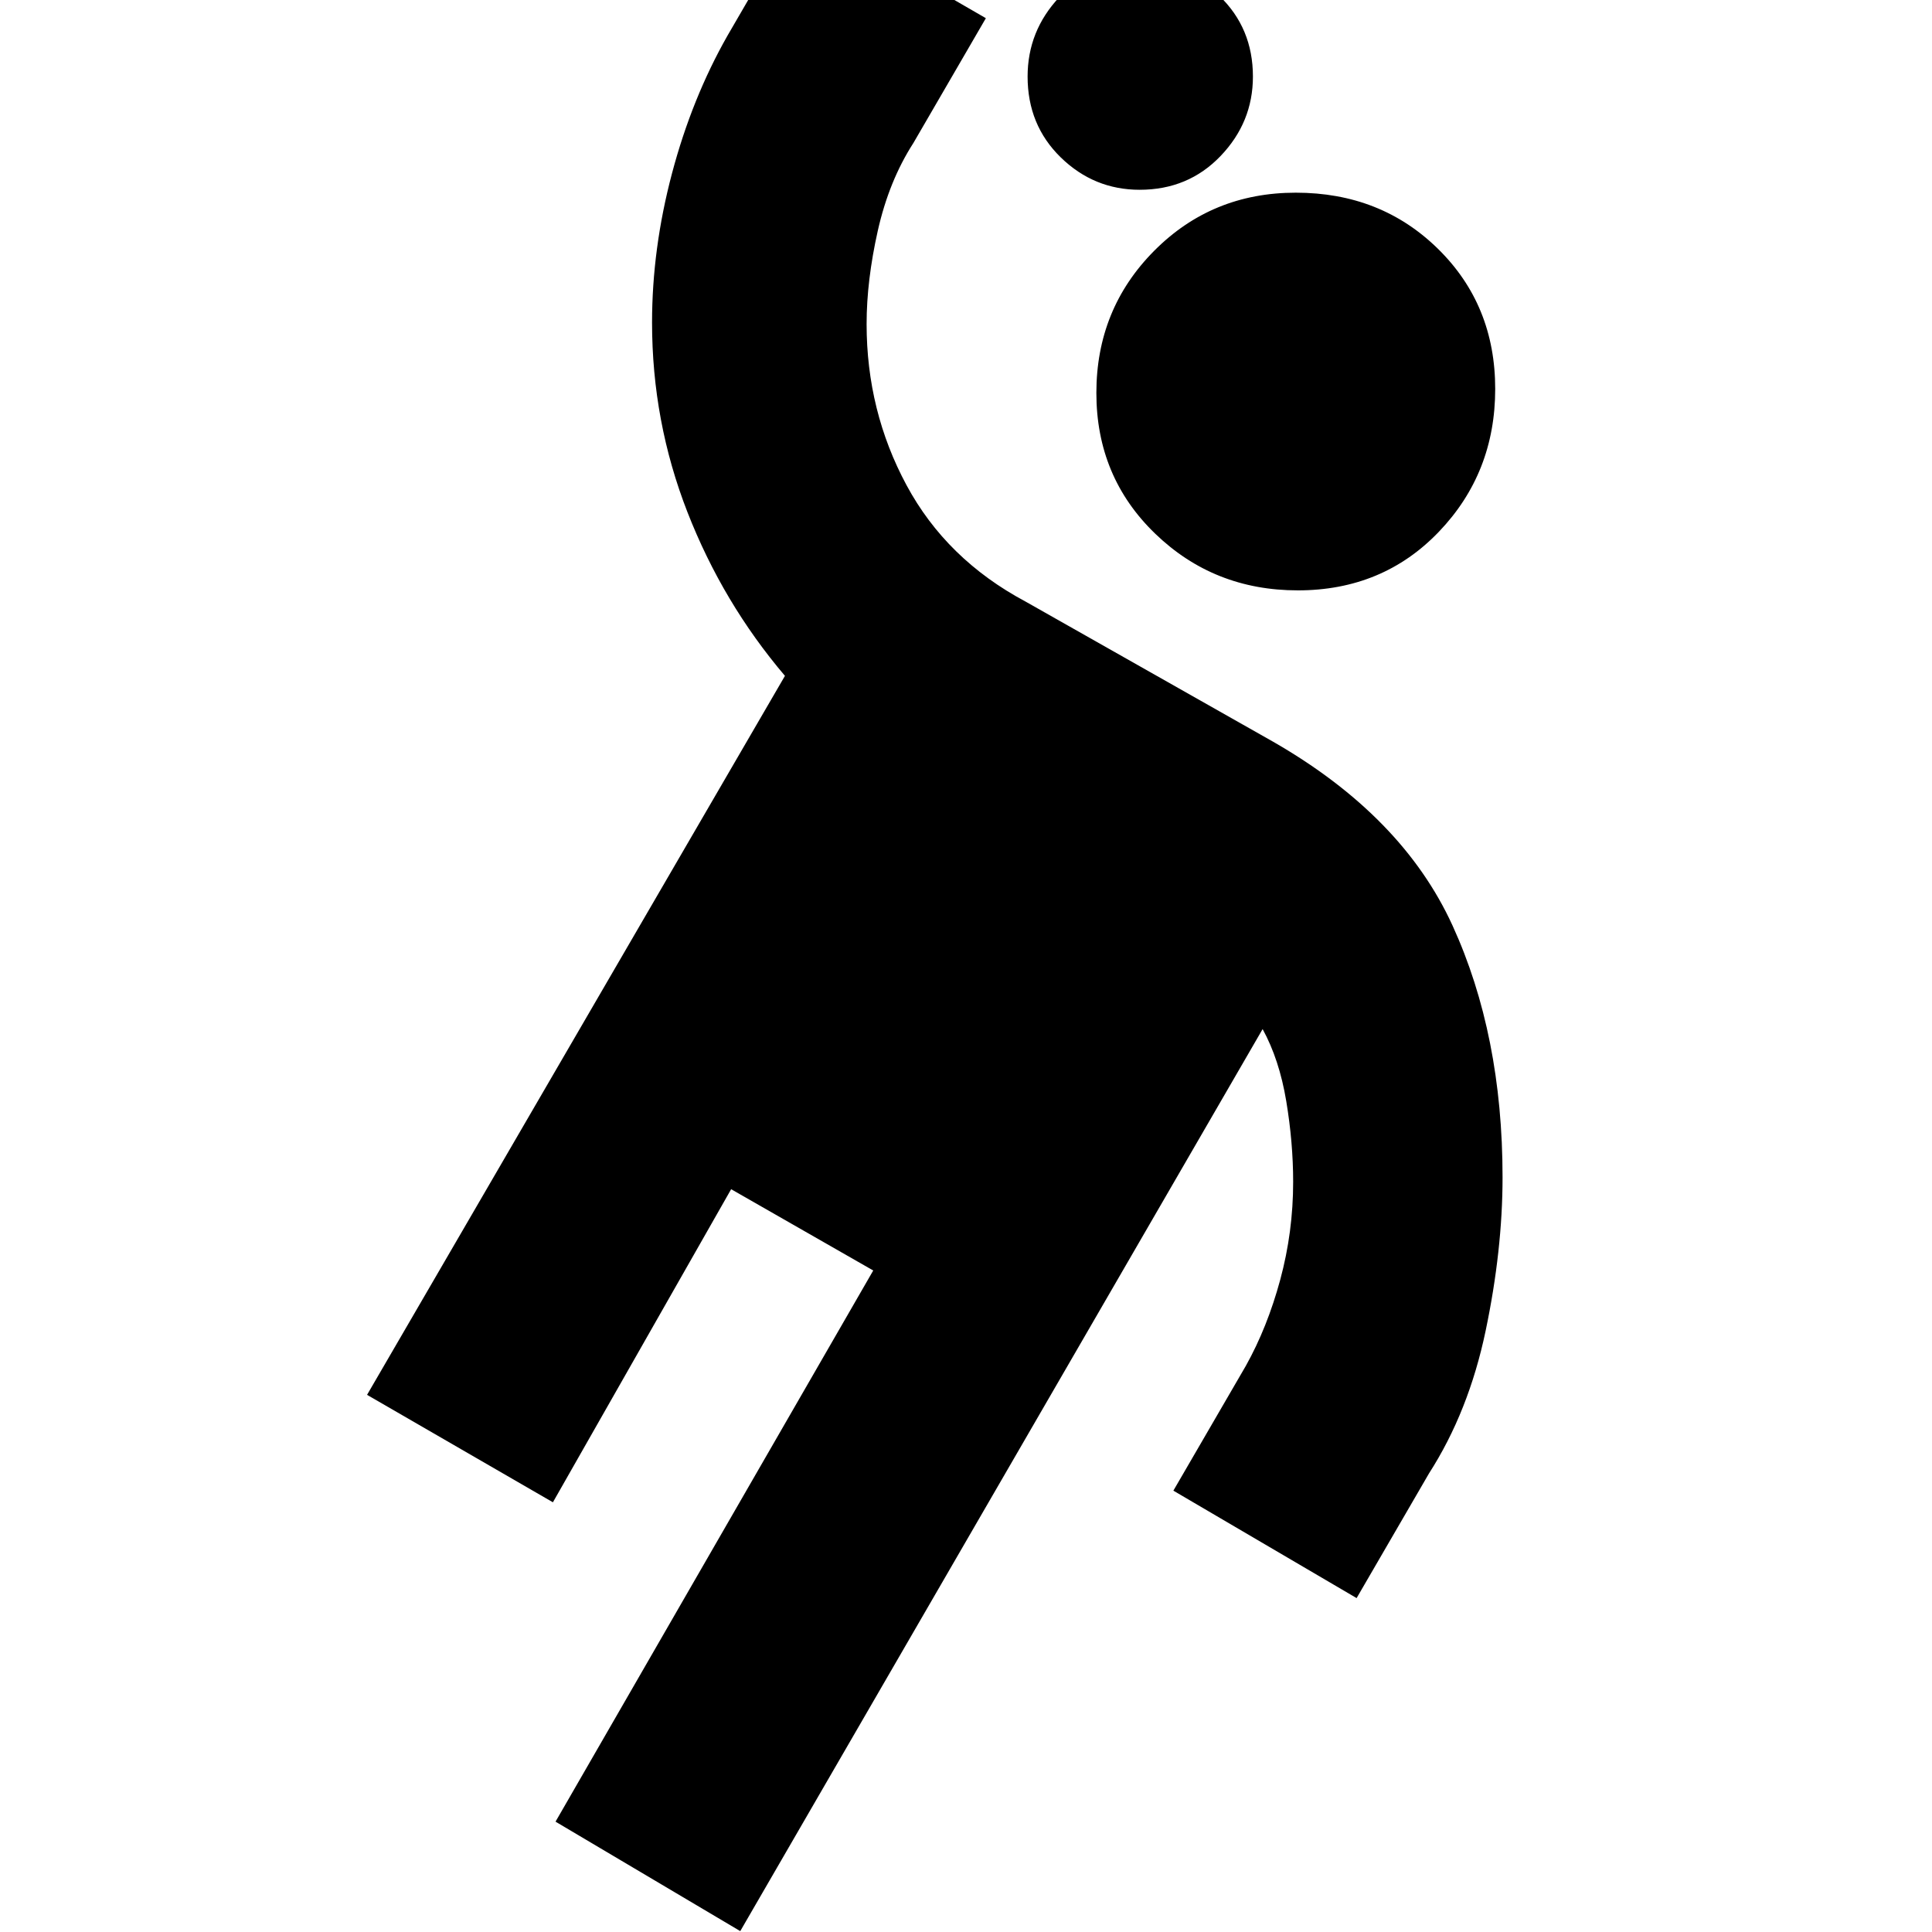 <svg xmlns="http://www.w3.org/2000/svg" height="20" viewBox="0 -960 960 960" width="20"><path d="m367.83-.44-91.79-54.39L433.91-328.7l-70.61-40.39-88.56 155.57-92.35-53.39 207.65-357.26q-30.87-36.31-48.45-81.35Q324-750.56 324-799.74q0-36.69 9.91-74.11 9.92-37.41 27.61-68.5l36-62 92.35 53.39-36 62q-12.13 18.83-17.7 43.61-5.56 24.79-5.56 46.35 0 43.22 19.83 80.07 19.82 36.84 59.13 57.84l123.13 69.7q64.17 36.87 89.04 91.26 24.87 54.39 24.87 125.13 0 36.13-8.41 76.28-8.42 40.15-28.11 70.81l-36 62-91.05-53.39 36-62q10.7-19.14 17.11-42.85 6.41-23.72 6.41-48.59 0-19.48-3.43-40.11t-11.74-35.8L367.83-.44Zm277.04-666.21q-41.7 0-70.89-28.2-29.2-28.19-29.2-69.89t28.7-70.61q28.69-28.91 70.39-28.91 42.26 0 70.67 27.91 28.42 27.91 28.42 69.61t-27.92 70.89q-27.91 29.2-70.17 29.2ZM566.3-865.7q-22.69 0-39.19-16.06-16.5-16.07-16.5-40.2 0-22.69 15.78-39.48 15.78-16.78 39.91-16.78 22.7 0 39.48 16.07 16.79 16.06 16.79 40.19 0 22.7-16.07 39.48-16.06 16.78-40.2 16.78Z"/></svg>